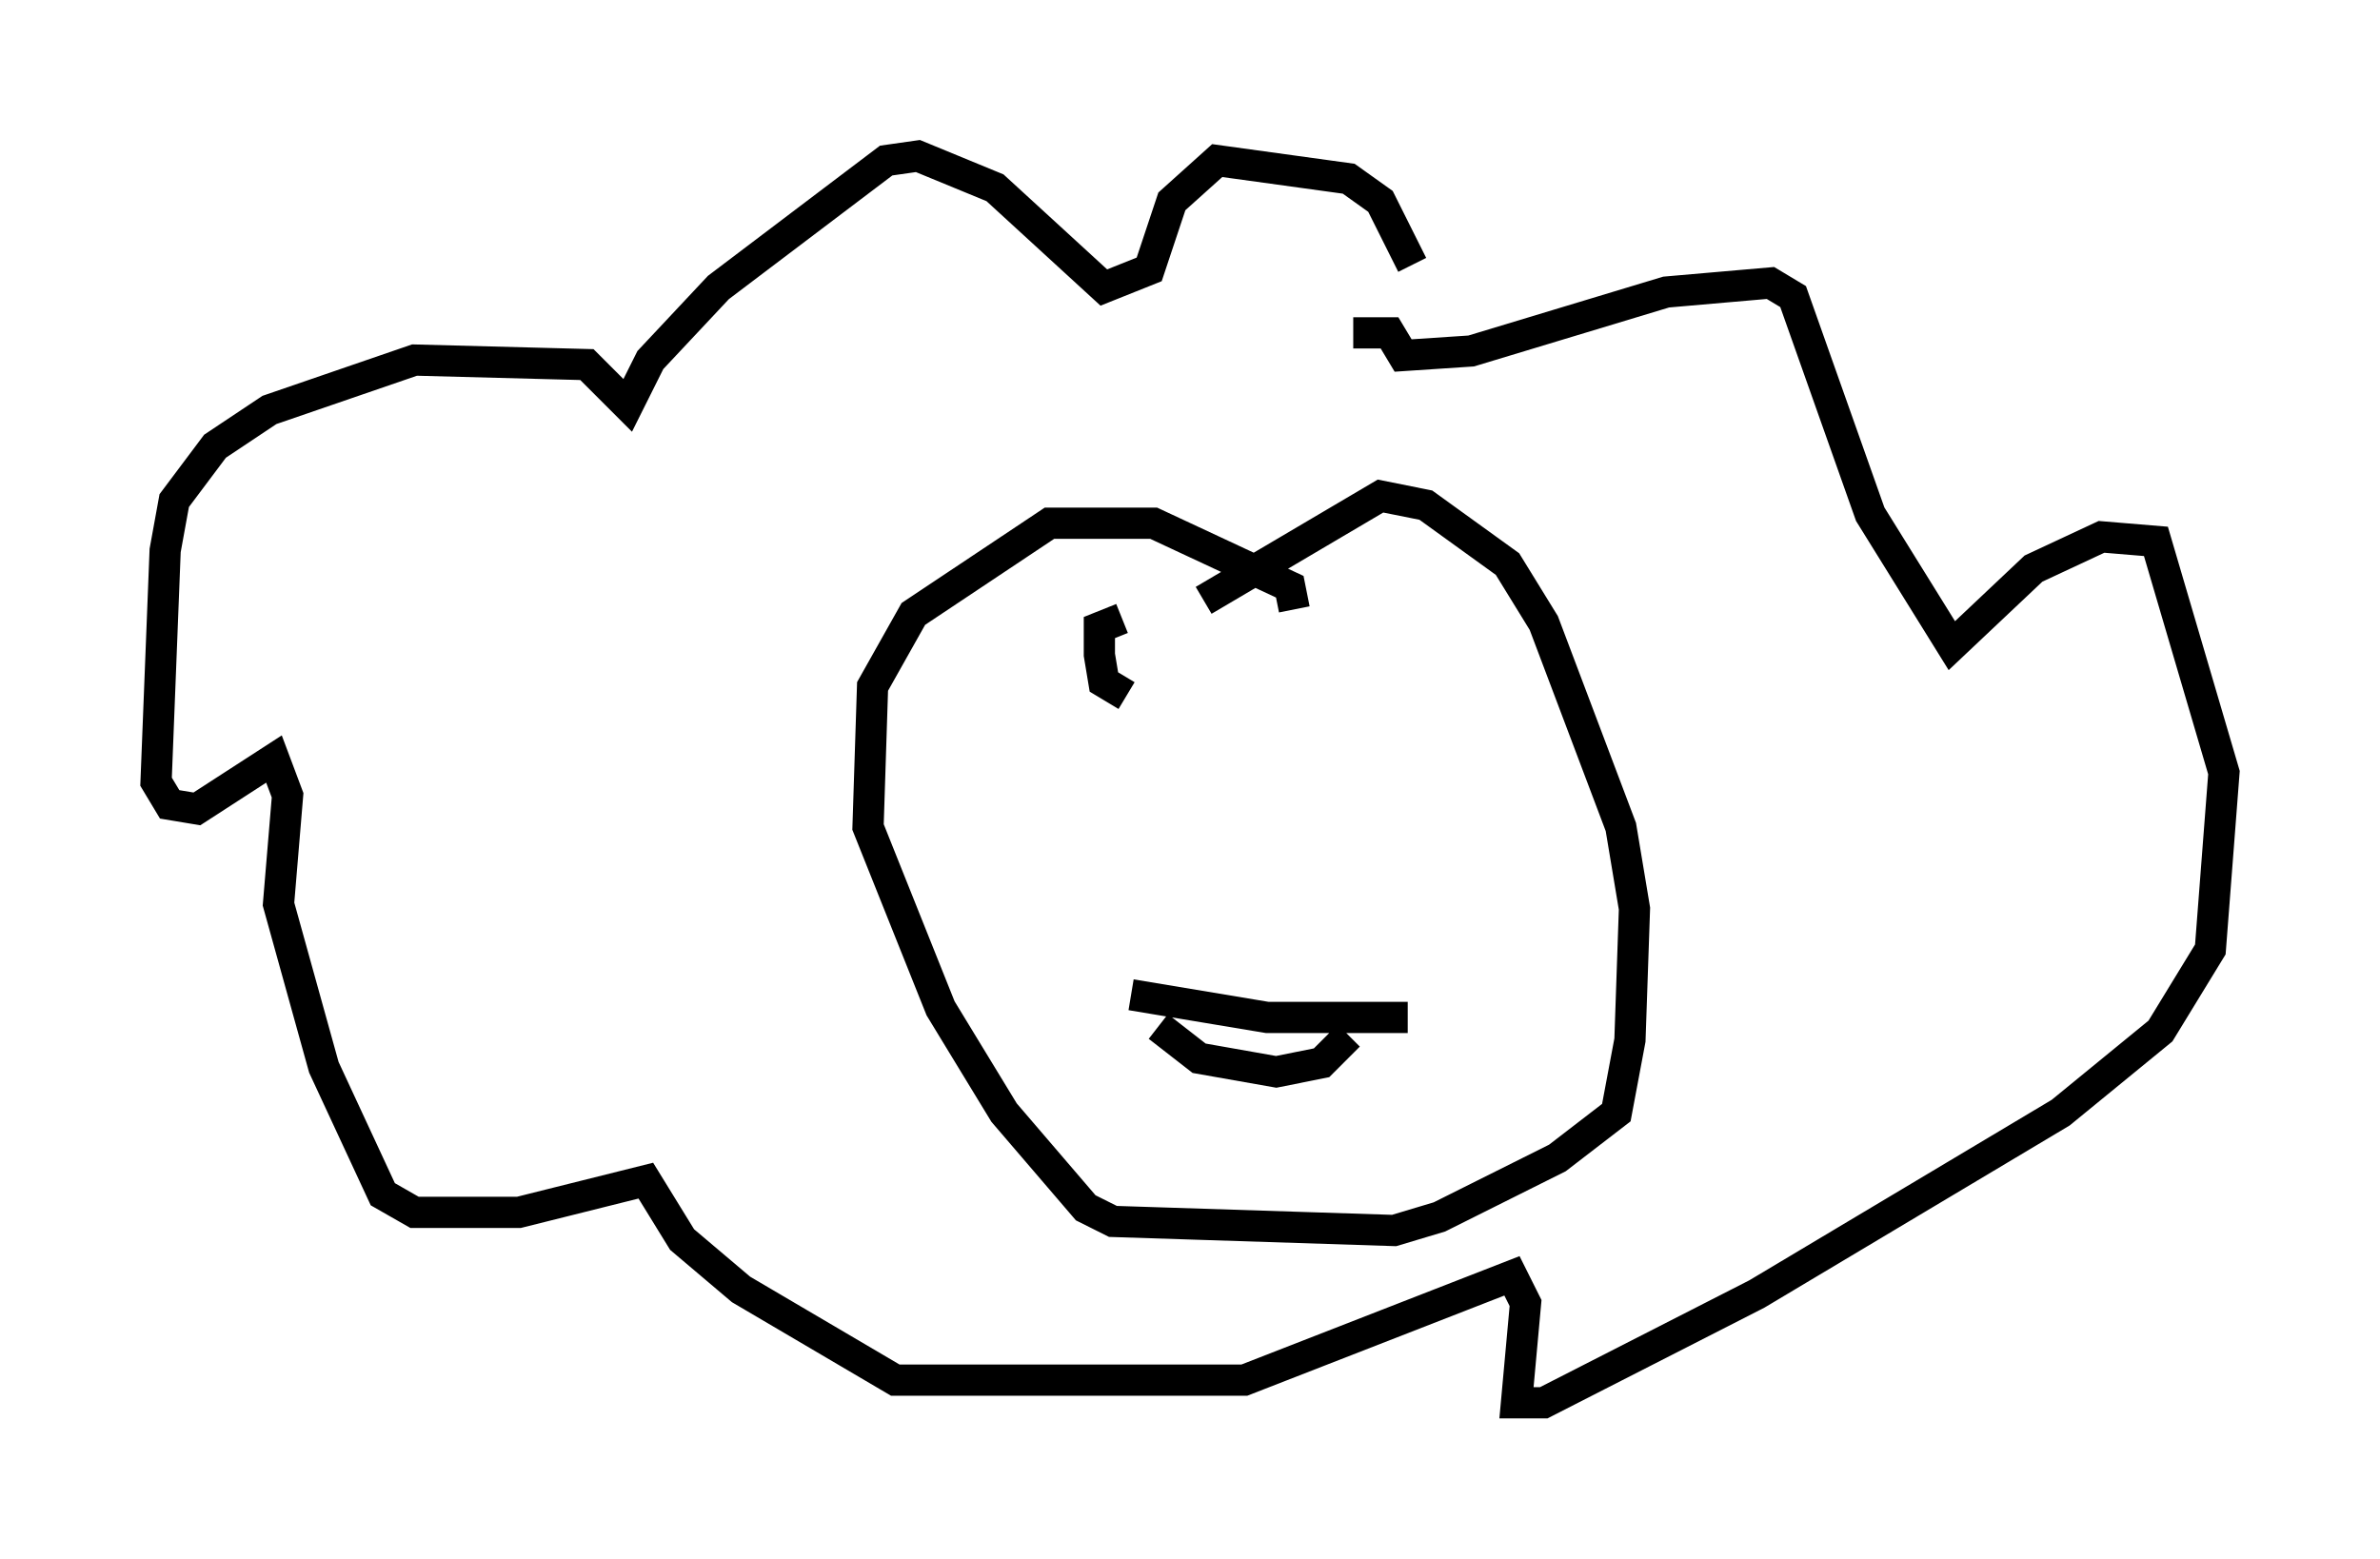 <?xml version="1.0" encoding="utf-8" ?>
<svg baseProfile="full" height="49.944" version="1.1" width="76.234" xmlns="http://www.w3.org/2000/svg" xmlns:ev="http://www.w3.org/2001/xml-events" xmlns:xlink="http://www.w3.org/1999/xlink"><defs /><rect fill="white" height="49.944" width="76.234" x="0" y="0" /><path d="M45.38, 12.408 m-0.145, -3.922 l-1.017, -2.034 -1.017, -0.726 l-4.212, -0.581 -1.453, 1.307 l-0.726, 2.179 -1.453, 0.581 l-3.486, -3.196 -2.469, -1.017 l-1.017, 0.145 -5.374, 4.067 l-2.179, 2.324 -0.726, 1.453 l-1.307, -1.307 -5.52, -0.145 l-4.648, 1.598 -1.743, 1.162 l-1.307, 1.743 -0.291, 1.598 l-0.291, 7.408 0.436, 0.726 l0.872, 0.145 2.469, -1.598 l0.436, 1.162 -0.291, 3.486 l1.453, 5.229 1.888, 4.067 l1.017, 0.581 3.341, 0.0 l4.067, -1.017 1.162, 1.888 l1.888, 1.598 4.939, 2.905 l11.184, 0.0 8.57, -3.341 l0.436, 0.872 -0.291, 3.196 l0.872, 0.0 6.827, -3.486 l9.732, -5.81 3.196, -2.615 l1.598, -2.615 0.436, -5.665 l-2.179, -7.408 -1.743, -0.145 l-2.179, 1.017 -2.615, 2.469 l-2.615, -4.212 -2.469, -6.972 l-0.726, -0.436 -3.341, 0.291 l-6.246, 1.888 -2.179, 0.145 l-0.436, -0.726 -1.162, 0.0 m-1.888, 8.86 l-0.145, -0.726 -4.358, -2.034 l-3.341, 0.0 -4.358, 2.905 l-1.307, 2.324 -0.145, 4.503 l2.324, 5.81 2.034, 3.341 l2.615, 3.05 0.872, 0.436 l9.006, 0.291 1.453, -0.436 l3.777, -1.888 1.888, -1.453 l0.436, -2.324 0.145, -4.212 l-0.436, -2.615 -2.469, -6.536 l-1.162, -1.888 -2.615, -1.888 l-1.453, -0.291 -5.665, 3.341 m-2.324, 12.637 l4.358, 0.726 4.503, 0.0 m-7.989, 0.291 l1.307, 1.017 2.469, 0.436 l1.453, -0.291 0.872, -0.872 m-7.263, -13.363 l-0.726, 0.291 0.0, 0.872 l0.145, 0.872 0.726, 0.436 " fill="none" stroke="black" stroke-width="1" /></svg>